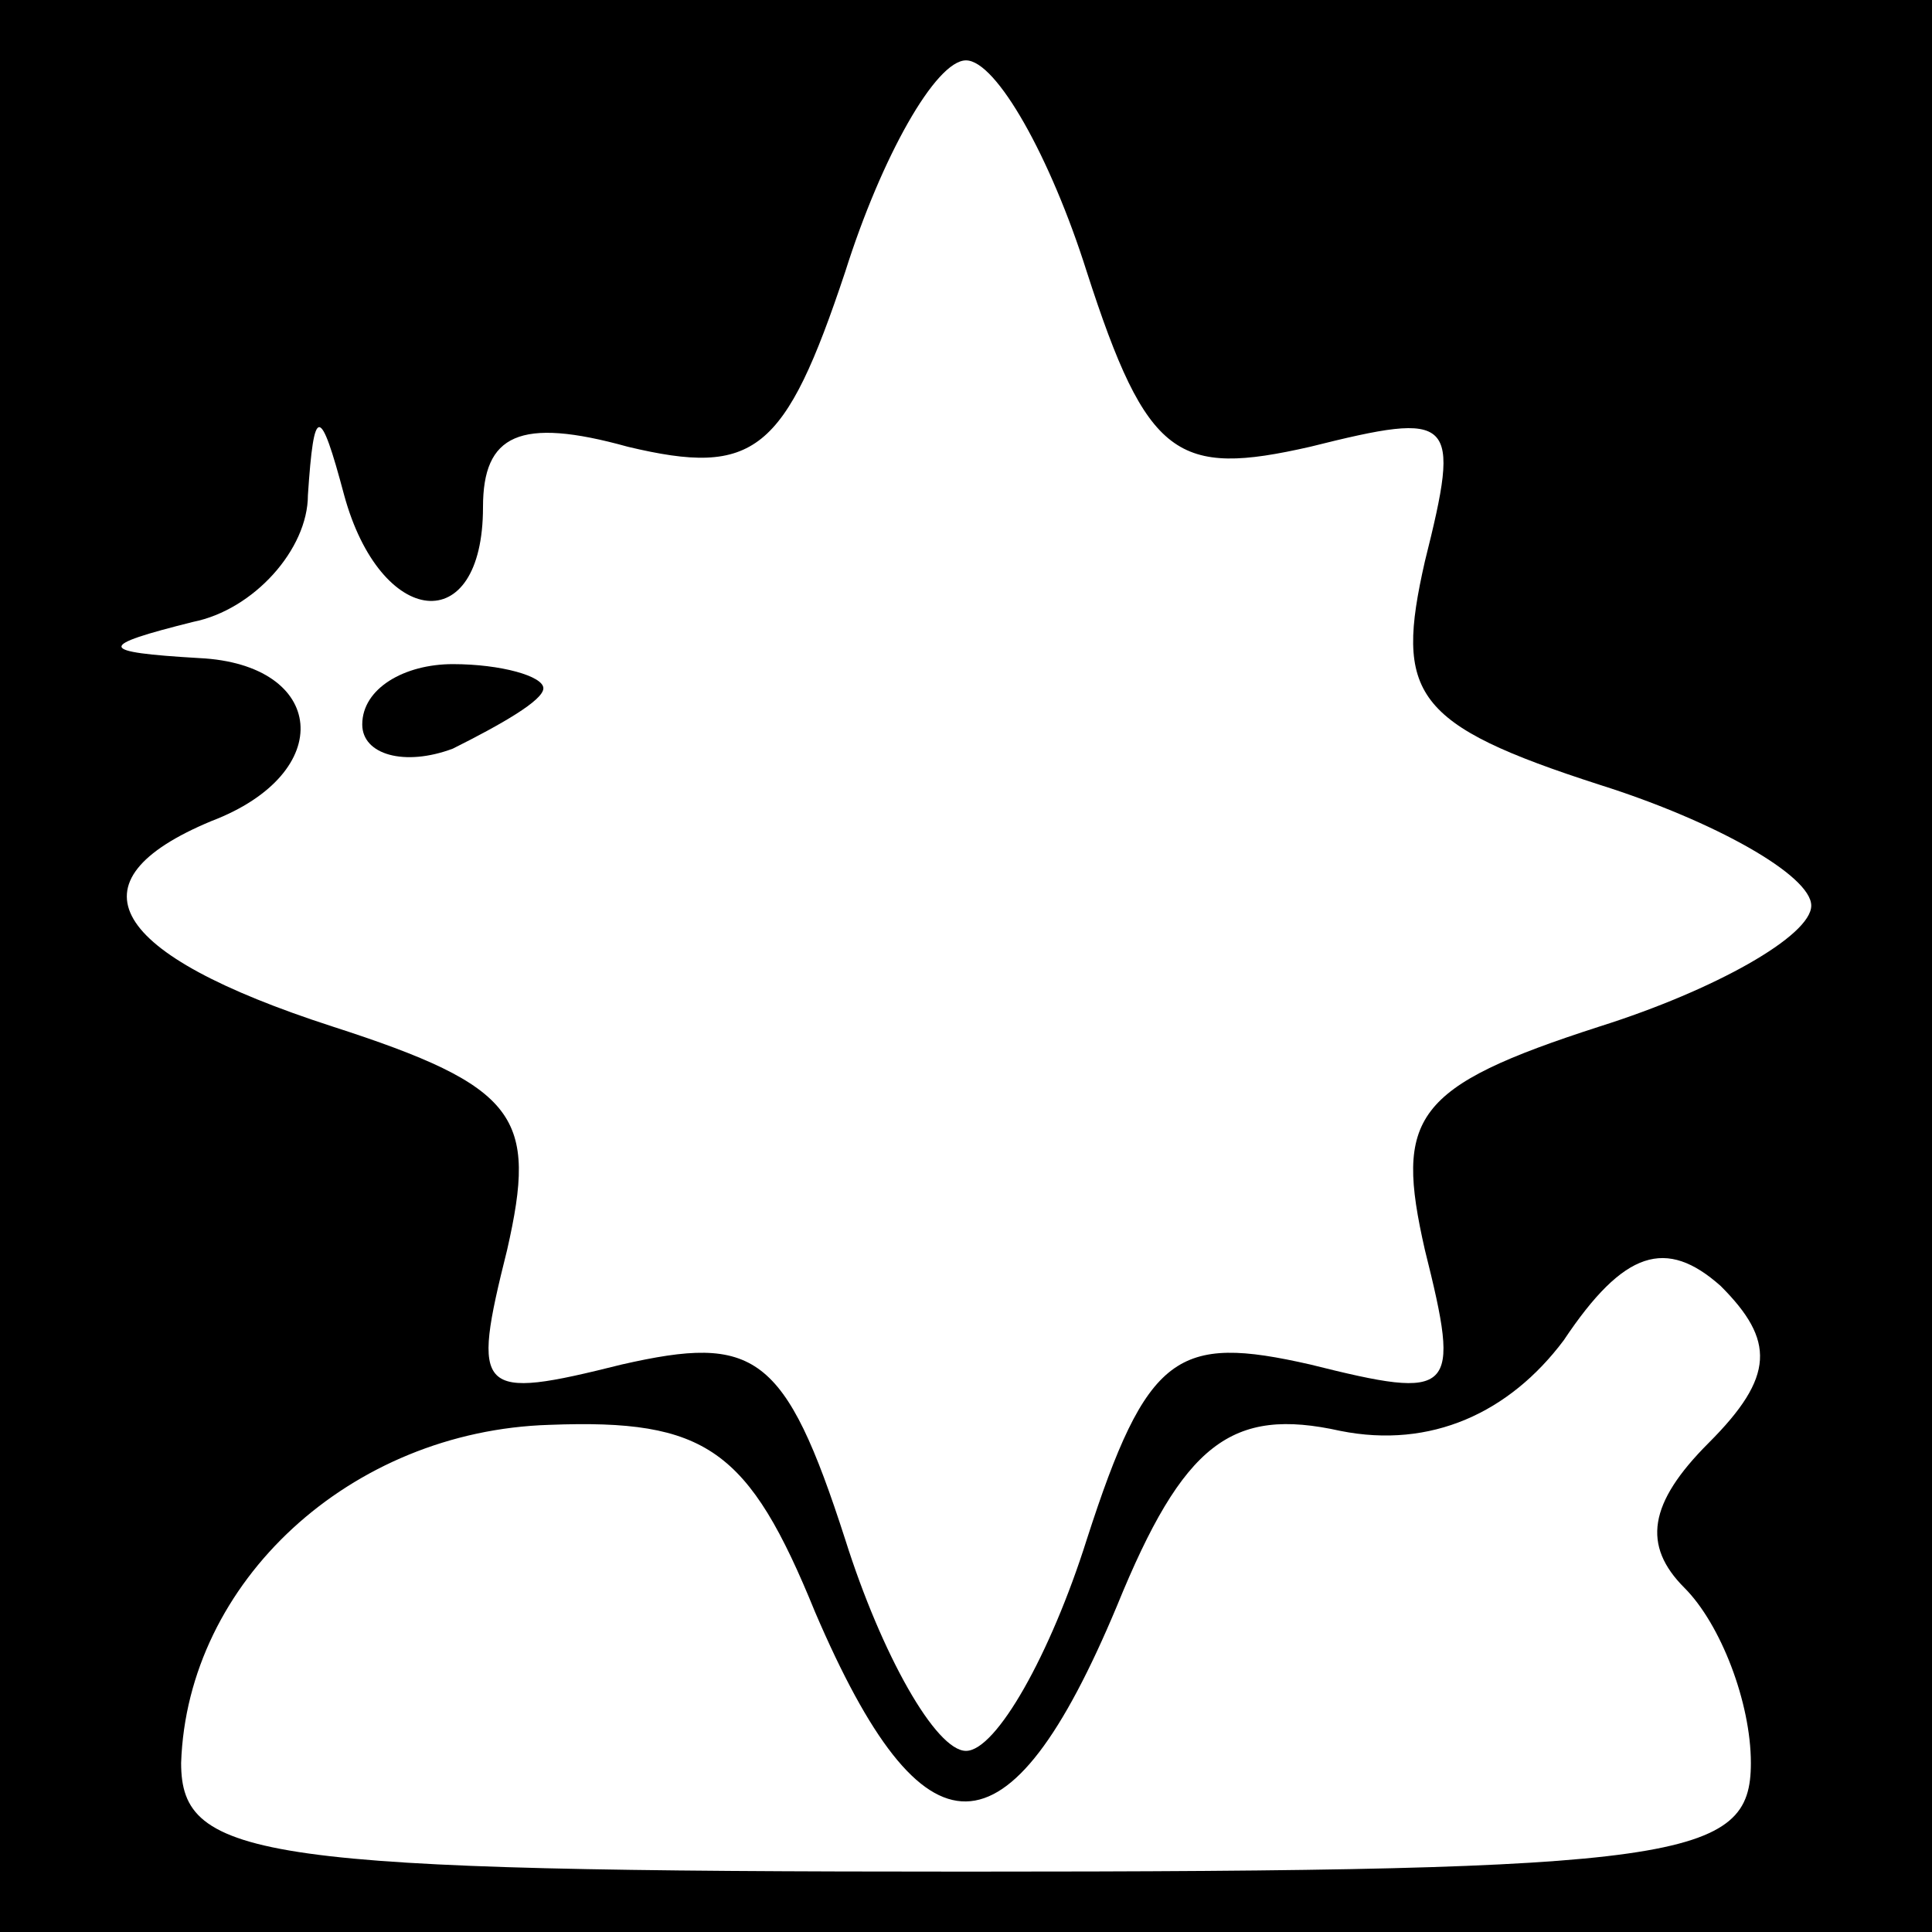 <?xml version="1.0" standalone="no"?>
<!DOCTYPE svg PUBLIC "-//W3C//DTD SVG 20010904//EN"
 "http://www.w3.org/TR/2001/REC-SVG-20010904/DTD/svg10.dtd">
<svg version="1.0" xmlns="http://www.w3.org/2000/svg"
 width="32pt" height="32pt" viewBox="0 0 32 32"
 preserveAspectRatio="xMidYMid meet">
<rect x="0" y="0" width="32" height="32" fill="#808080" stroke="none"/>
<g transform="translate(0,32) scale(0.1,-0.1)"
fill="#000000" stroke="none">
<path fill="#000000" stroke="none" d="M0 160 l0 -160 160 0 160 0 0 160 0
160 -160 0 -160 0 0 -160z"/>
<path fill="#ffffff" stroke="none" d="M180 275 c10 -31 15 -34 37 -29 24 6
25 5 19 -19 -5 -22 -2 -27 29 -37 19 -6 35 -15 35 -20 0 -5 -16 -14 -35 -20
-31 -10 -34 -15 -29 -37 6 -24 5 -25 -19 -19 -22 5 -27 2 -37 -29 -6 -19 -15
-35 -20 -35 -5 0 -14 16 -20 35 -10 31 -15 34 -37 29 -24 -6 -25 -5 -19 19 5
22 2 27 -29 37 -37 12 -44 24 -20 34 21 8 19 26 -2 27 -17 1 -17 2 -1 6 10 2
19 12 19 21 1 15 2 15 6 0 6 -22 23 -24 23 -2 0 12 6 15 24 10 21 -5 26 -1 36
29 6 19 15 35 20 35 5 0 14 -16 20 -35z"/>
<path fill="#ffffff" stroke="none" d="M283 81 c-10 -10 -11 -17 -4 -24 6 -6
11 -19 11 -29 0 -16 -11 -18 -130 -18 -117 0 -130 2 -130 18 1 30 28 55 61 56
26 1 33 -4 44 -31 18 -42 32 -42 50 1 11 27 19 33 37 29 15 -3 28 3 37 15 10
15 17 17 26 9 9 -9 9 -15 -2 -26z"/>
<path fill="#000000" stroke="none" d="M60 200 c0 -5 7 -7 15 -4 8 4 15 8 15
10 0 2 -7 4 -15 4 -8 0 -15 -4 -15 -10z"/>
</g>
</svg>
